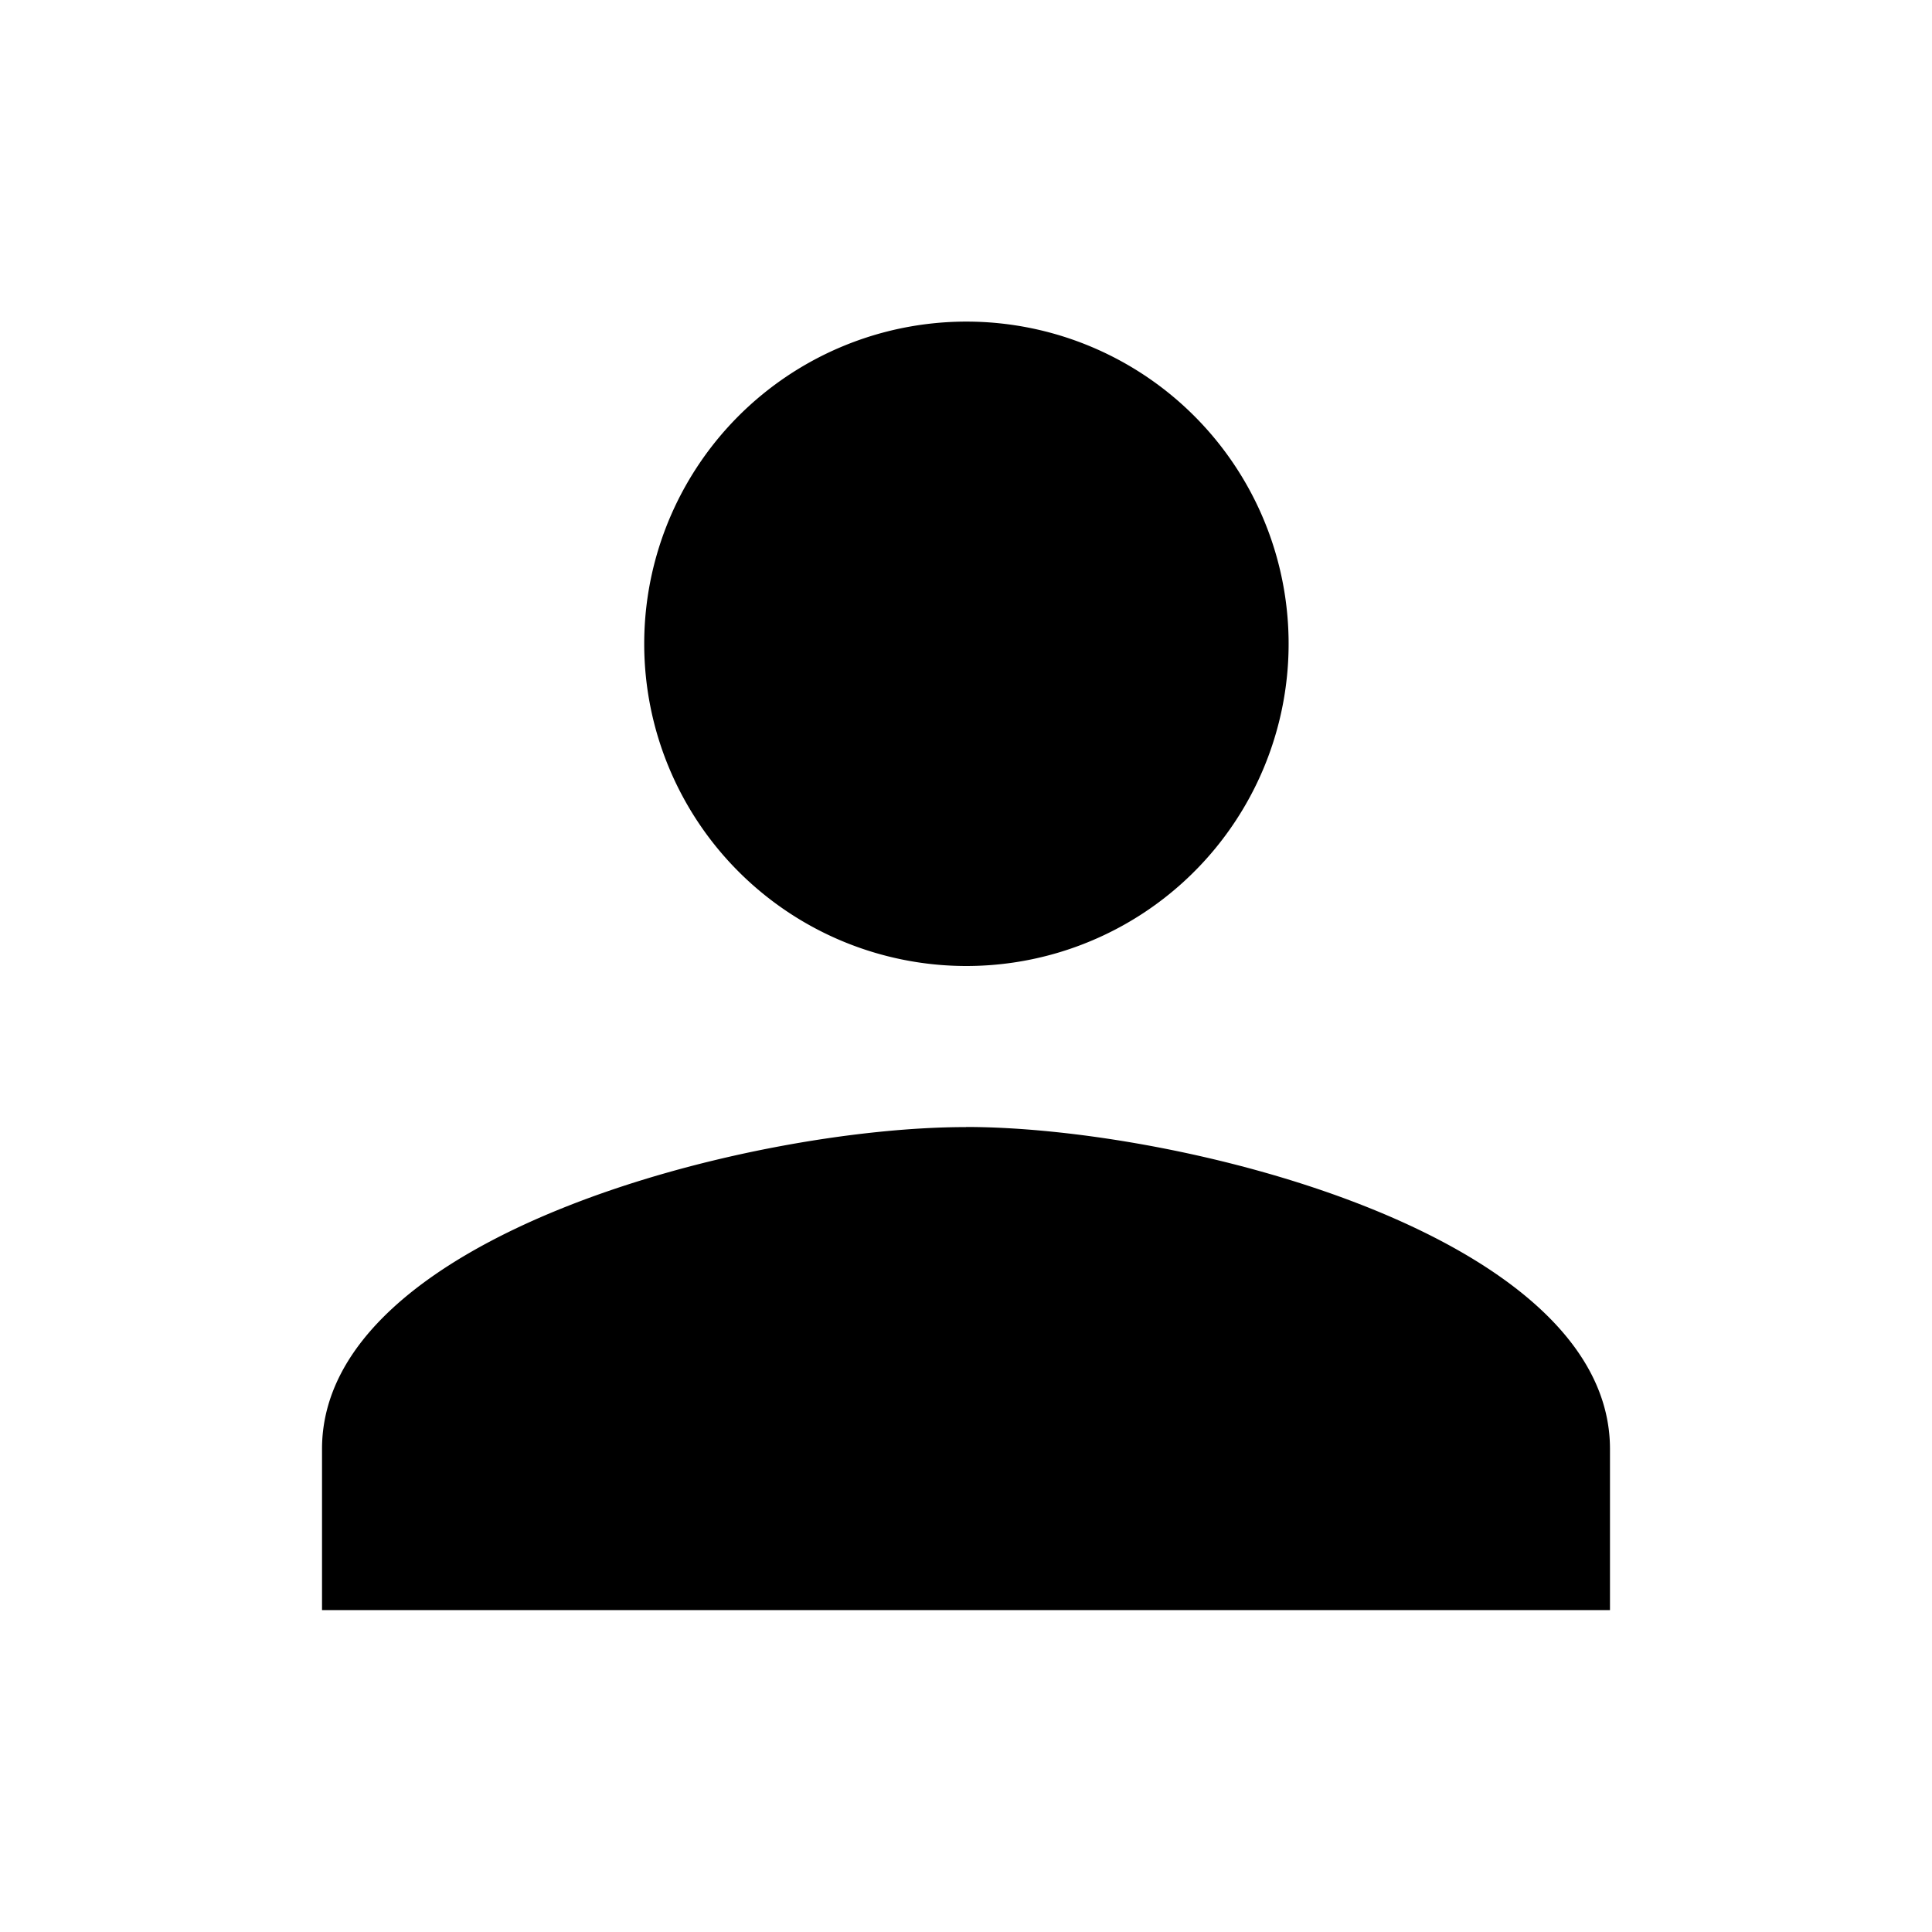 <svg id="person-black-18dp" xmlns="http://www.w3.org/2000/svg" width="32.38" height="32.379" viewBox="0 0 32.38 32.379">
  <path id="Path_165" data-name="Path 165" d="M0,0H32.379V32.379H0Z" fill="none"/>
  <path id="Path_166" data-name="Path 166" d="M14.793,14.793A5.4,5.4,0,1,0,9.4,9.4,5.4,5.4,0,0,0,14.793,14.793Zm0,2.7C11.191,17.491,4,19.3,4,22.888v2.7H25.586v-2.7C25.586,19.3,18.4,17.491,14.793,17.491Z" transform="translate(1.397 1.397)"/>
</svg>
